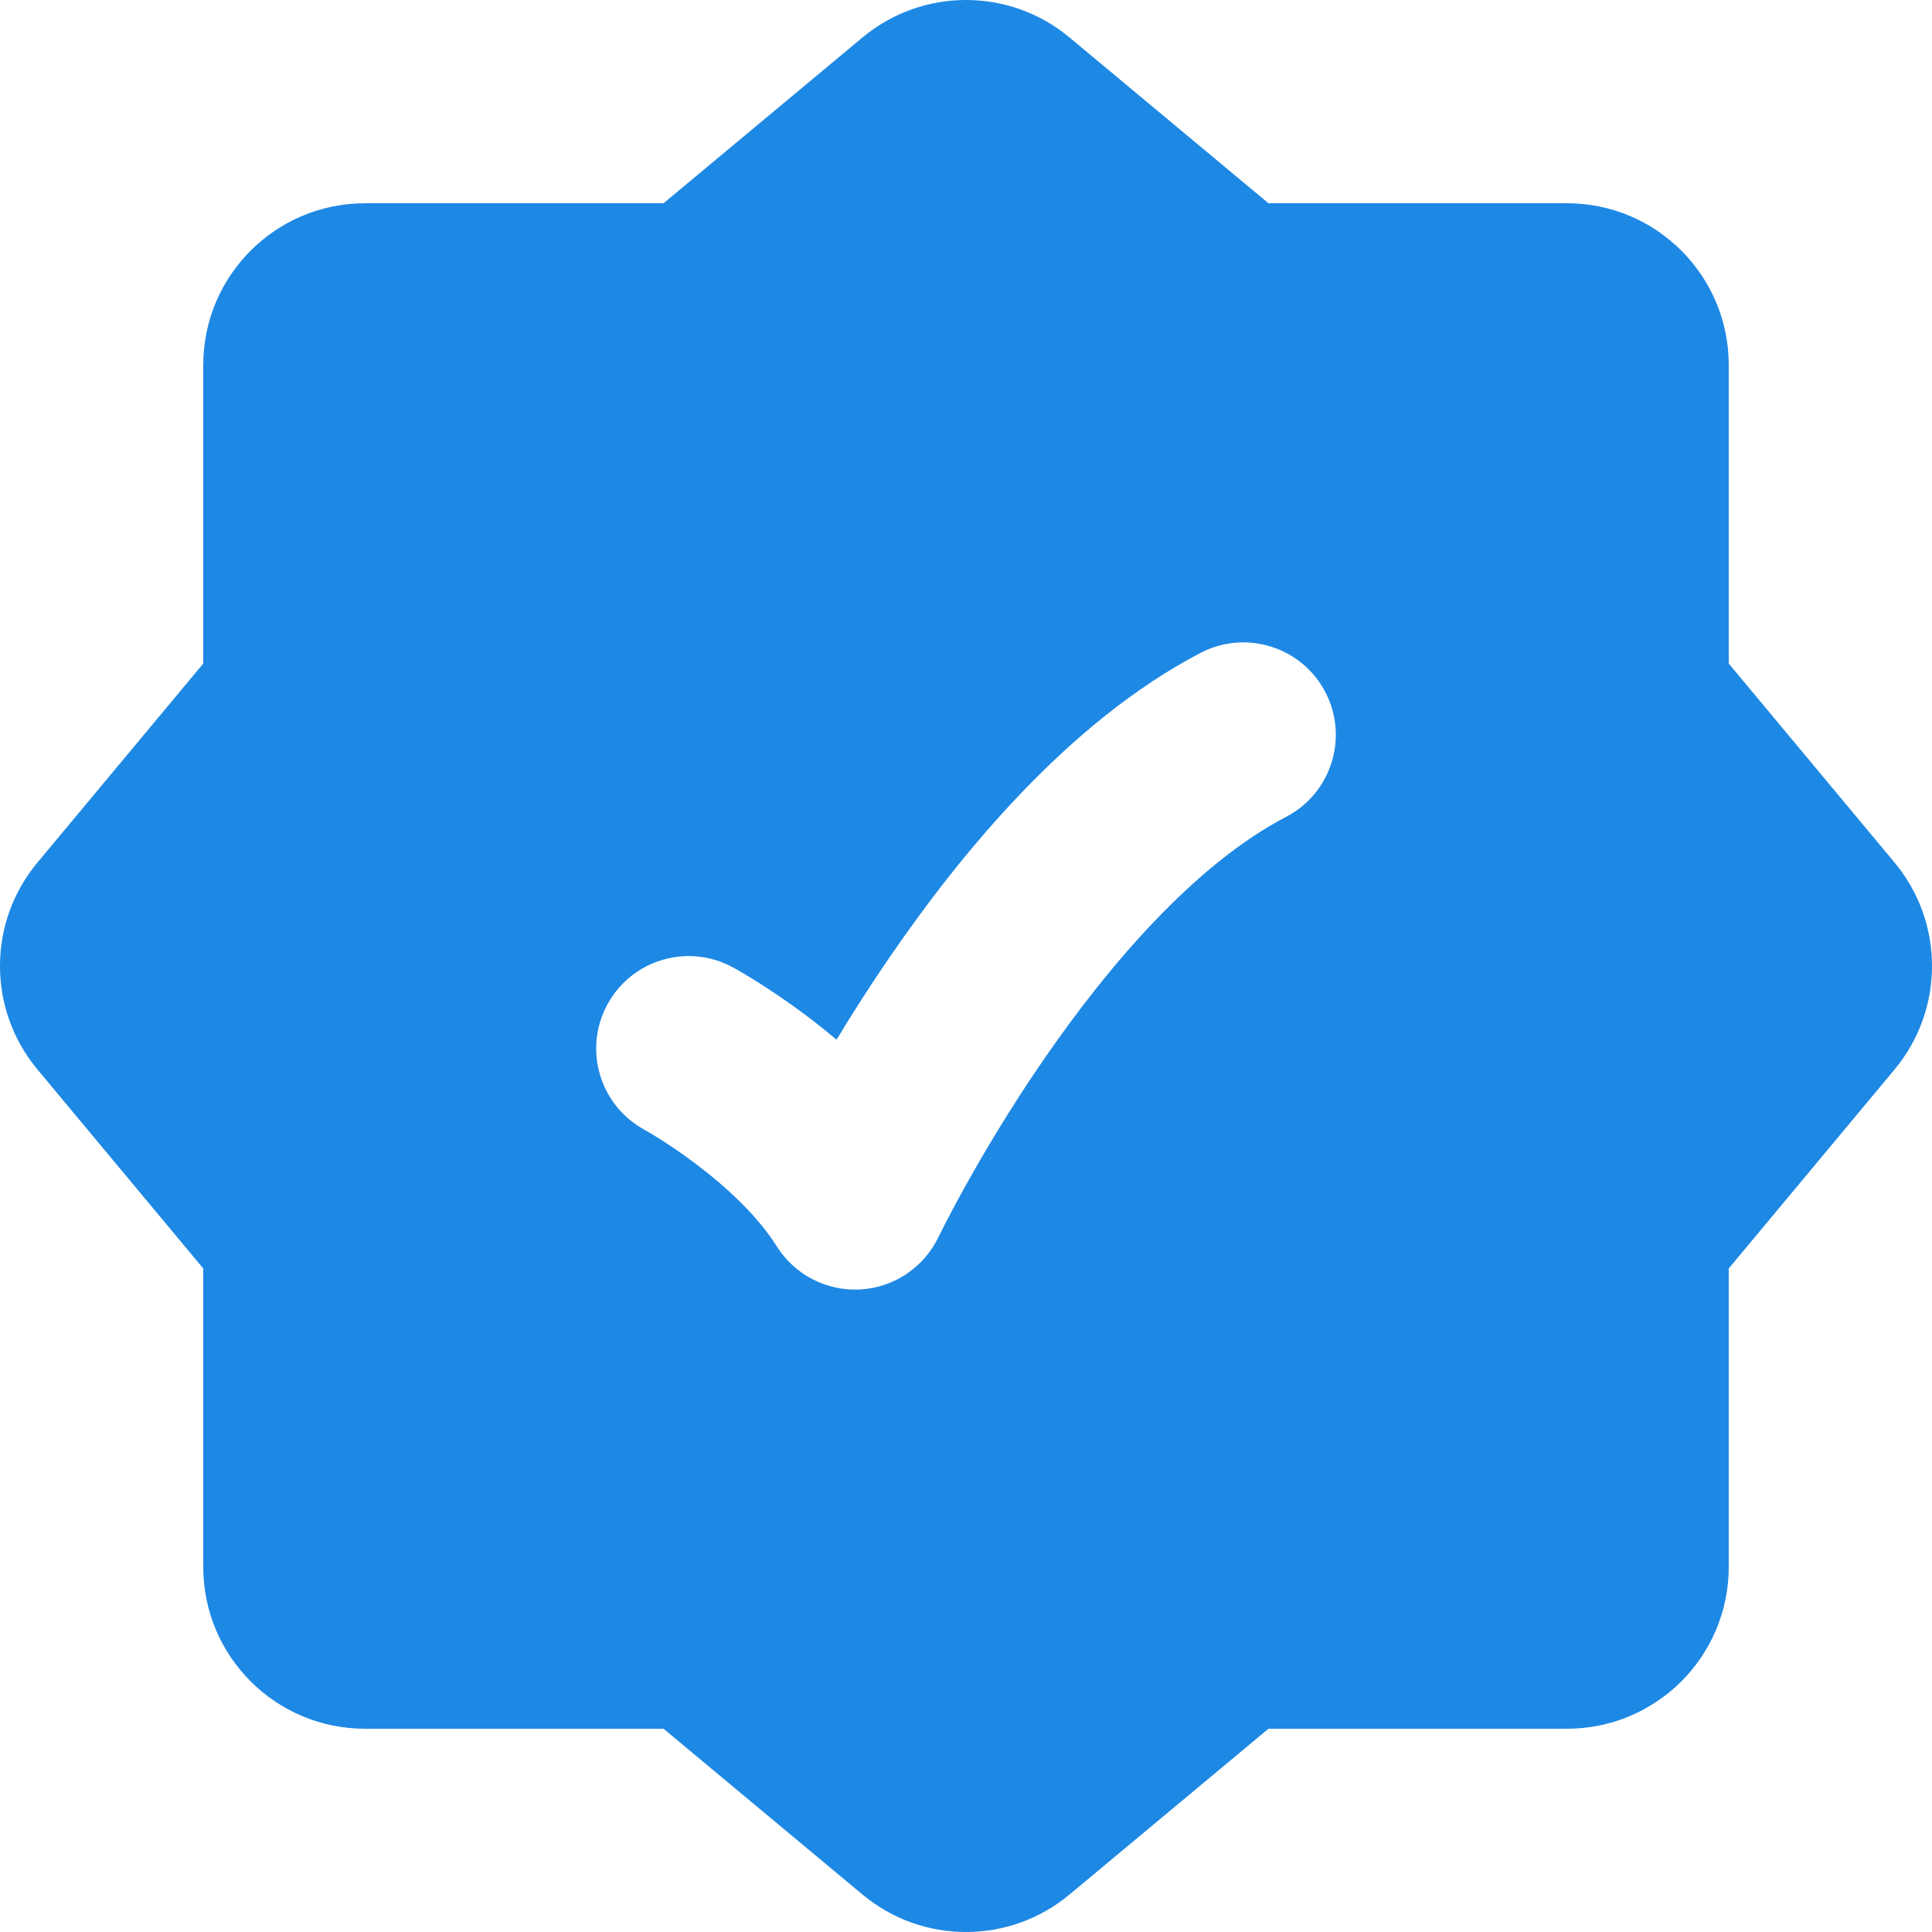 <svg width="48" height="48" viewBox="0 0 48 48" fill="none" xmlns="http://www.w3.org/2000/svg">
<path fill-rule="evenodd" clip-rule="evenodd" d="M26.573 0.932C25.083 -0.311 22.917 -0.311 21.427 0.932L16.485 5.05H9.069C6.849 5.05 5.05 6.849 5.05 9.069V16.485L0.932 21.427C-0.311 22.917 -0.311 25.083 0.932 26.573L5.05 31.515L5.05 38.931C5.05 41.151 6.849 42.95 9.069 42.95H16.485L21.427 47.068C22.917 48.311 25.083 48.311 26.573 47.068L31.515 42.95H38.931C41.151 42.95 42.95 41.151 42.95 38.931V31.515L47.068 26.573C48.311 25.083 48.311 22.917 47.068 21.427L42.95 16.485V9.069C42.95 6.849 41.151 5.05 38.931 5.05H31.515L26.573 0.932ZM31.952 20.295C33.077 19.709 33.514 18.321 32.928 17.196C32.343 16.071 30.955 15.634 29.83 16.22C26.55 17.928 23.874 21.199 22.106 23.778C21.953 24.001 21.805 24.221 21.662 24.438C21.341 24.926 21.047 25.395 20.784 25.831C20.586 25.664 20.395 25.51 20.213 25.369C20.154 25.325 20.097 25.281 20.041 25.239C19.547 24.866 19.102 24.573 18.777 24.37C18.614 24.268 18.479 24.189 18.382 24.132C18.333 24.104 18.293 24.081 18.263 24.064L18.226 24.044L18.214 24.037L18.209 24.035L18.205 24.032C17.091 23.427 15.696 23.84 15.091 24.954C14.485 26.069 14.899 27.464 16.013 28.069L16.017 28.072L16.079 28.107C16.137 28.141 16.229 28.195 16.345 28.268C16.581 28.415 16.911 28.633 17.278 28.909C18.044 29.486 18.825 30.21 19.298 30.964C19.743 31.673 20.538 32.083 21.374 32.036C22.209 31.989 22.952 31.49 23.315 30.736L23.32 30.724L23.349 30.666C23.377 30.611 23.419 30.526 23.476 30.416C23.589 30.195 23.76 29.87 23.984 29.468C24.432 28.662 25.083 27.559 25.895 26.376C27.572 23.93 29.719 21.458 31.952 20.295Z" fill="#1E88E5"/>
</svg>
